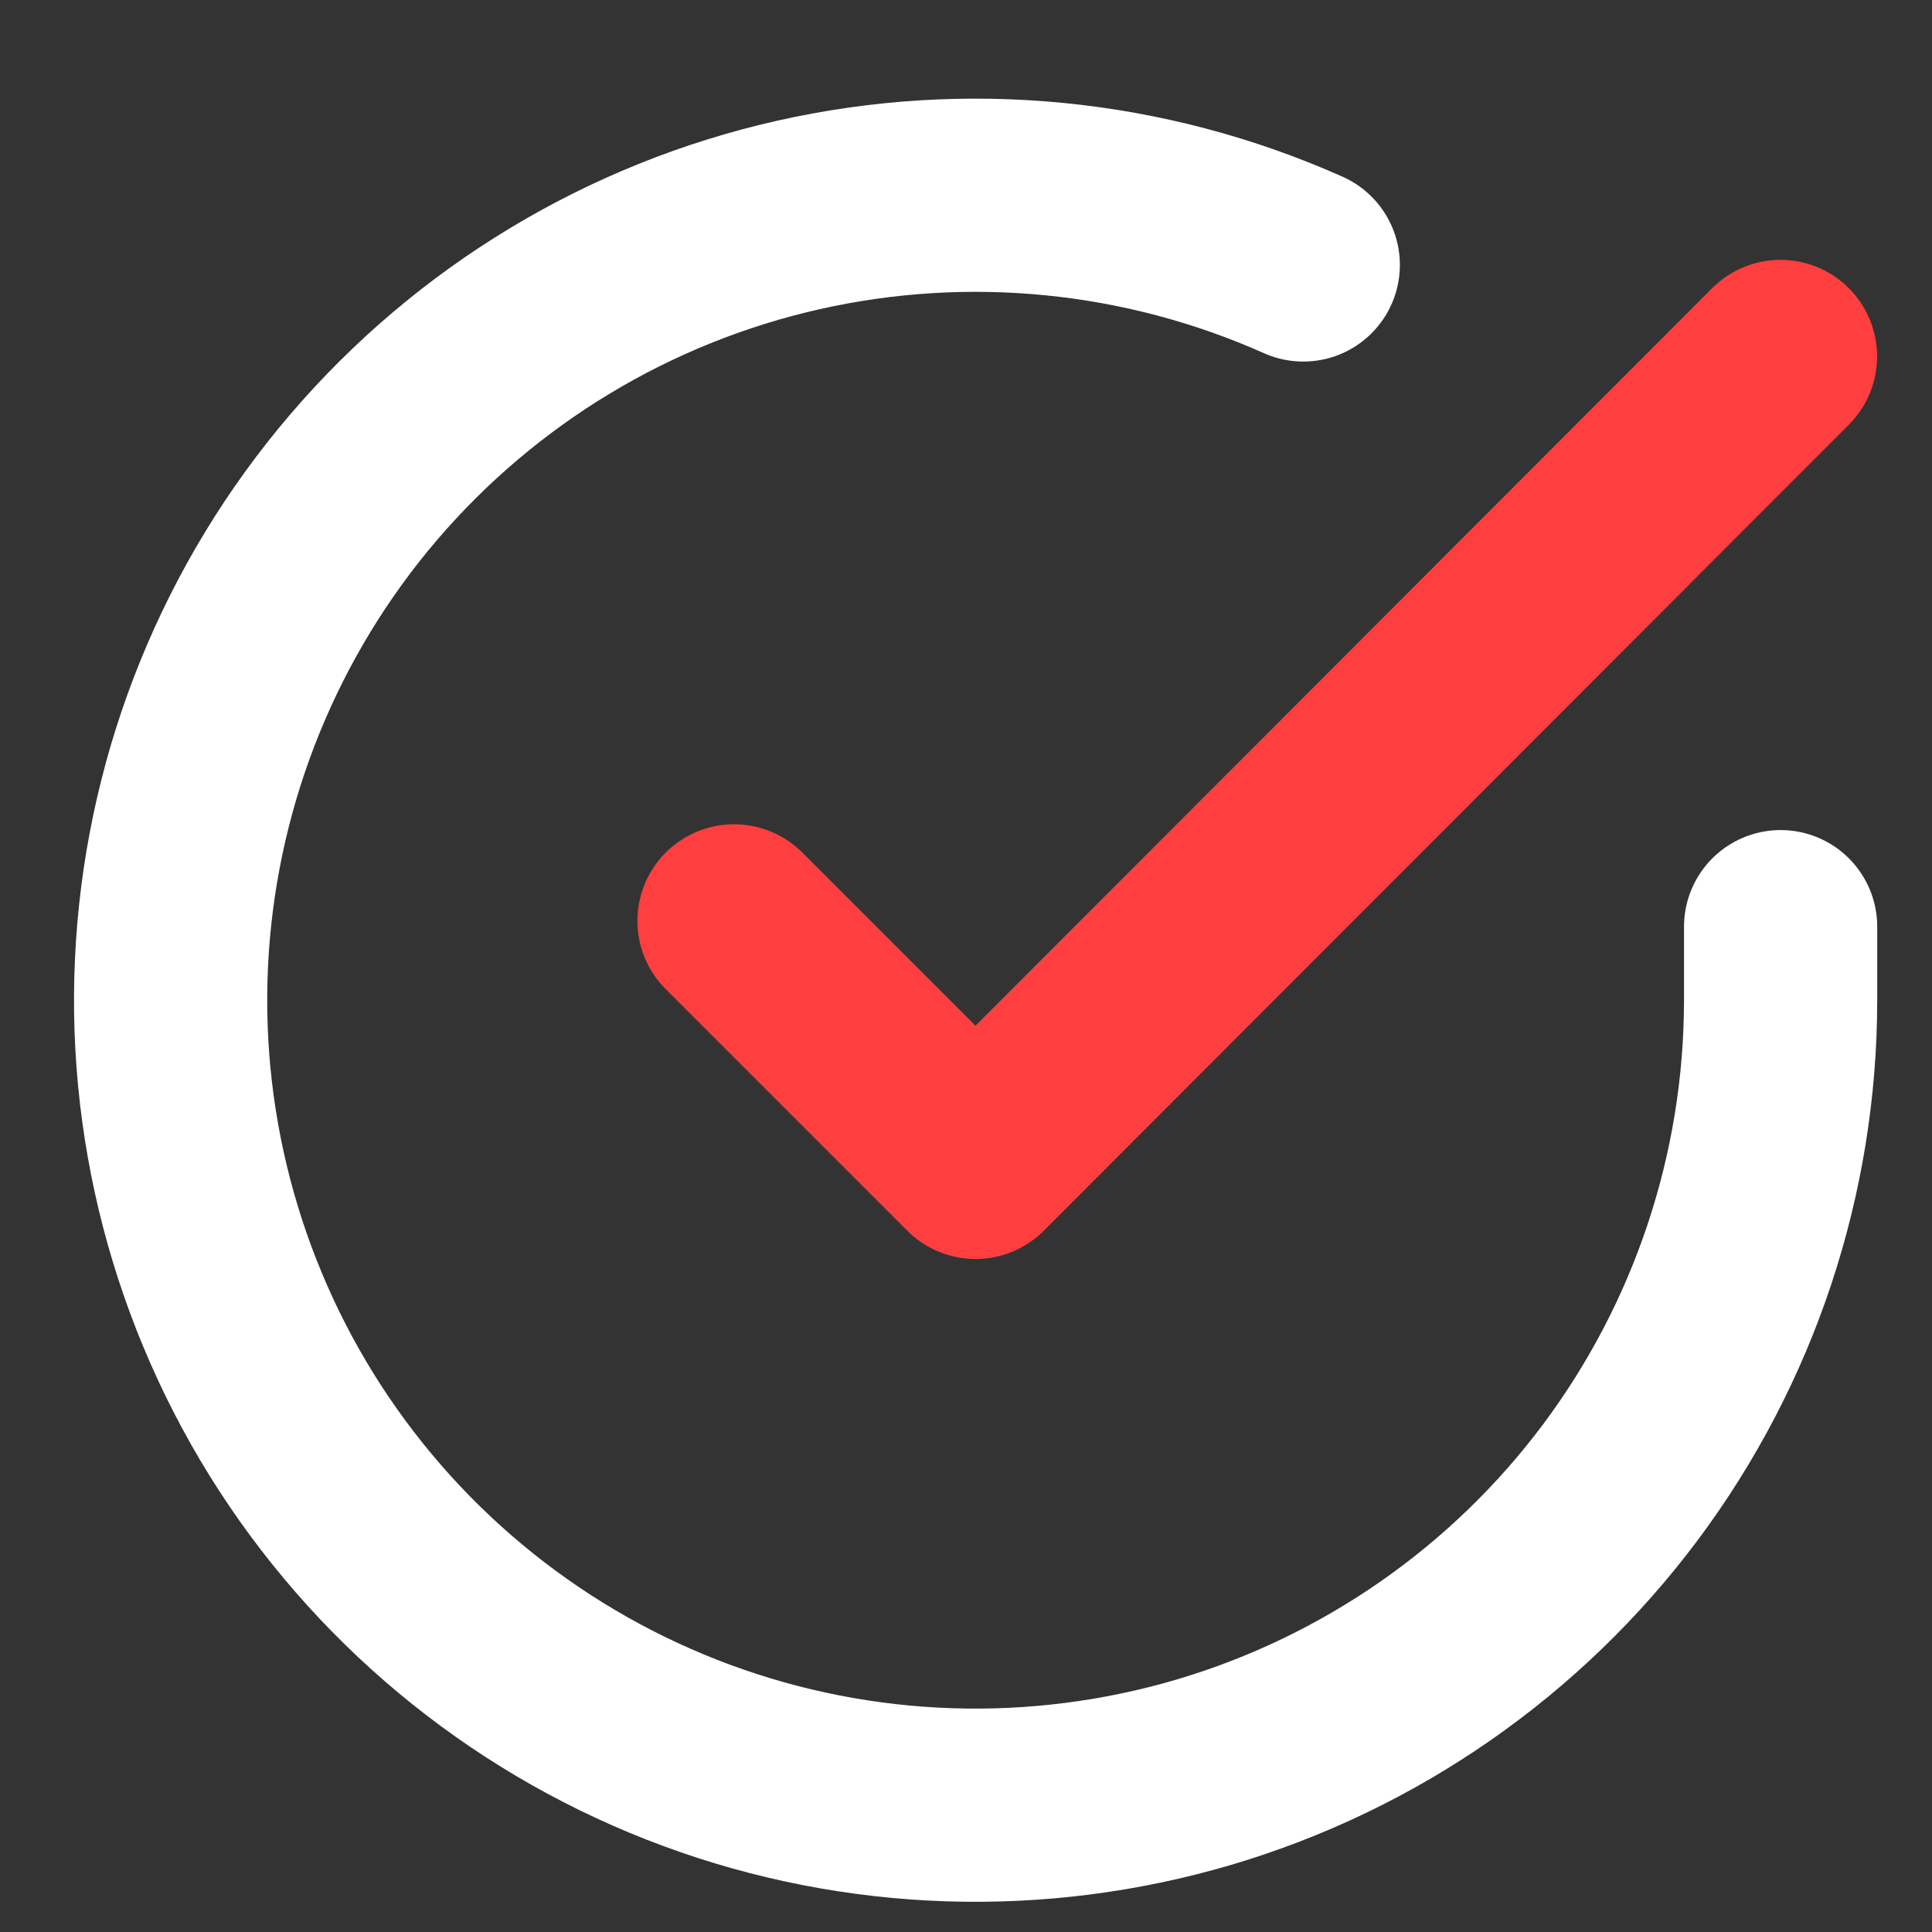 <svg width="14" height="14" viewBox="0 0 14 14" fill="none" xmlns="http://www.w3.org/2000/svg">
<rect x="0" y="0" width="14" height="14" fill="#333333" stroke="none"/>
<path d="M12.903 6.715V7.251C12.902 8.509 12.495 9.733 11.742 10.741C10.989 11.748 9.93 12.485 8.724 12.842C7.517 13.198 6.228 13.156 5.048 12.72C3.868 12.284 2.861 11.478 2.176 10.423C1.492 9.368 1.166 8.119 1.249 6.864C1.332 5.609 1.818 4.414 2.635 3.458C3.453 2.502 4.557 1.835 5.784 1.558C7.011 1.281 8.295 1.408 9.444 1.92" stroke="#ffffff" stroke-width="1.4" stroke-linecap="round" stroke-linejoin="round"/>
<path d="M12.902 2.583L7.069 8.423L5.319 6.673" stroke="#FF3F3F" stroke-width="1.4" stroke-linecap="round" stroke-linejoin="round"/>
</svg>
